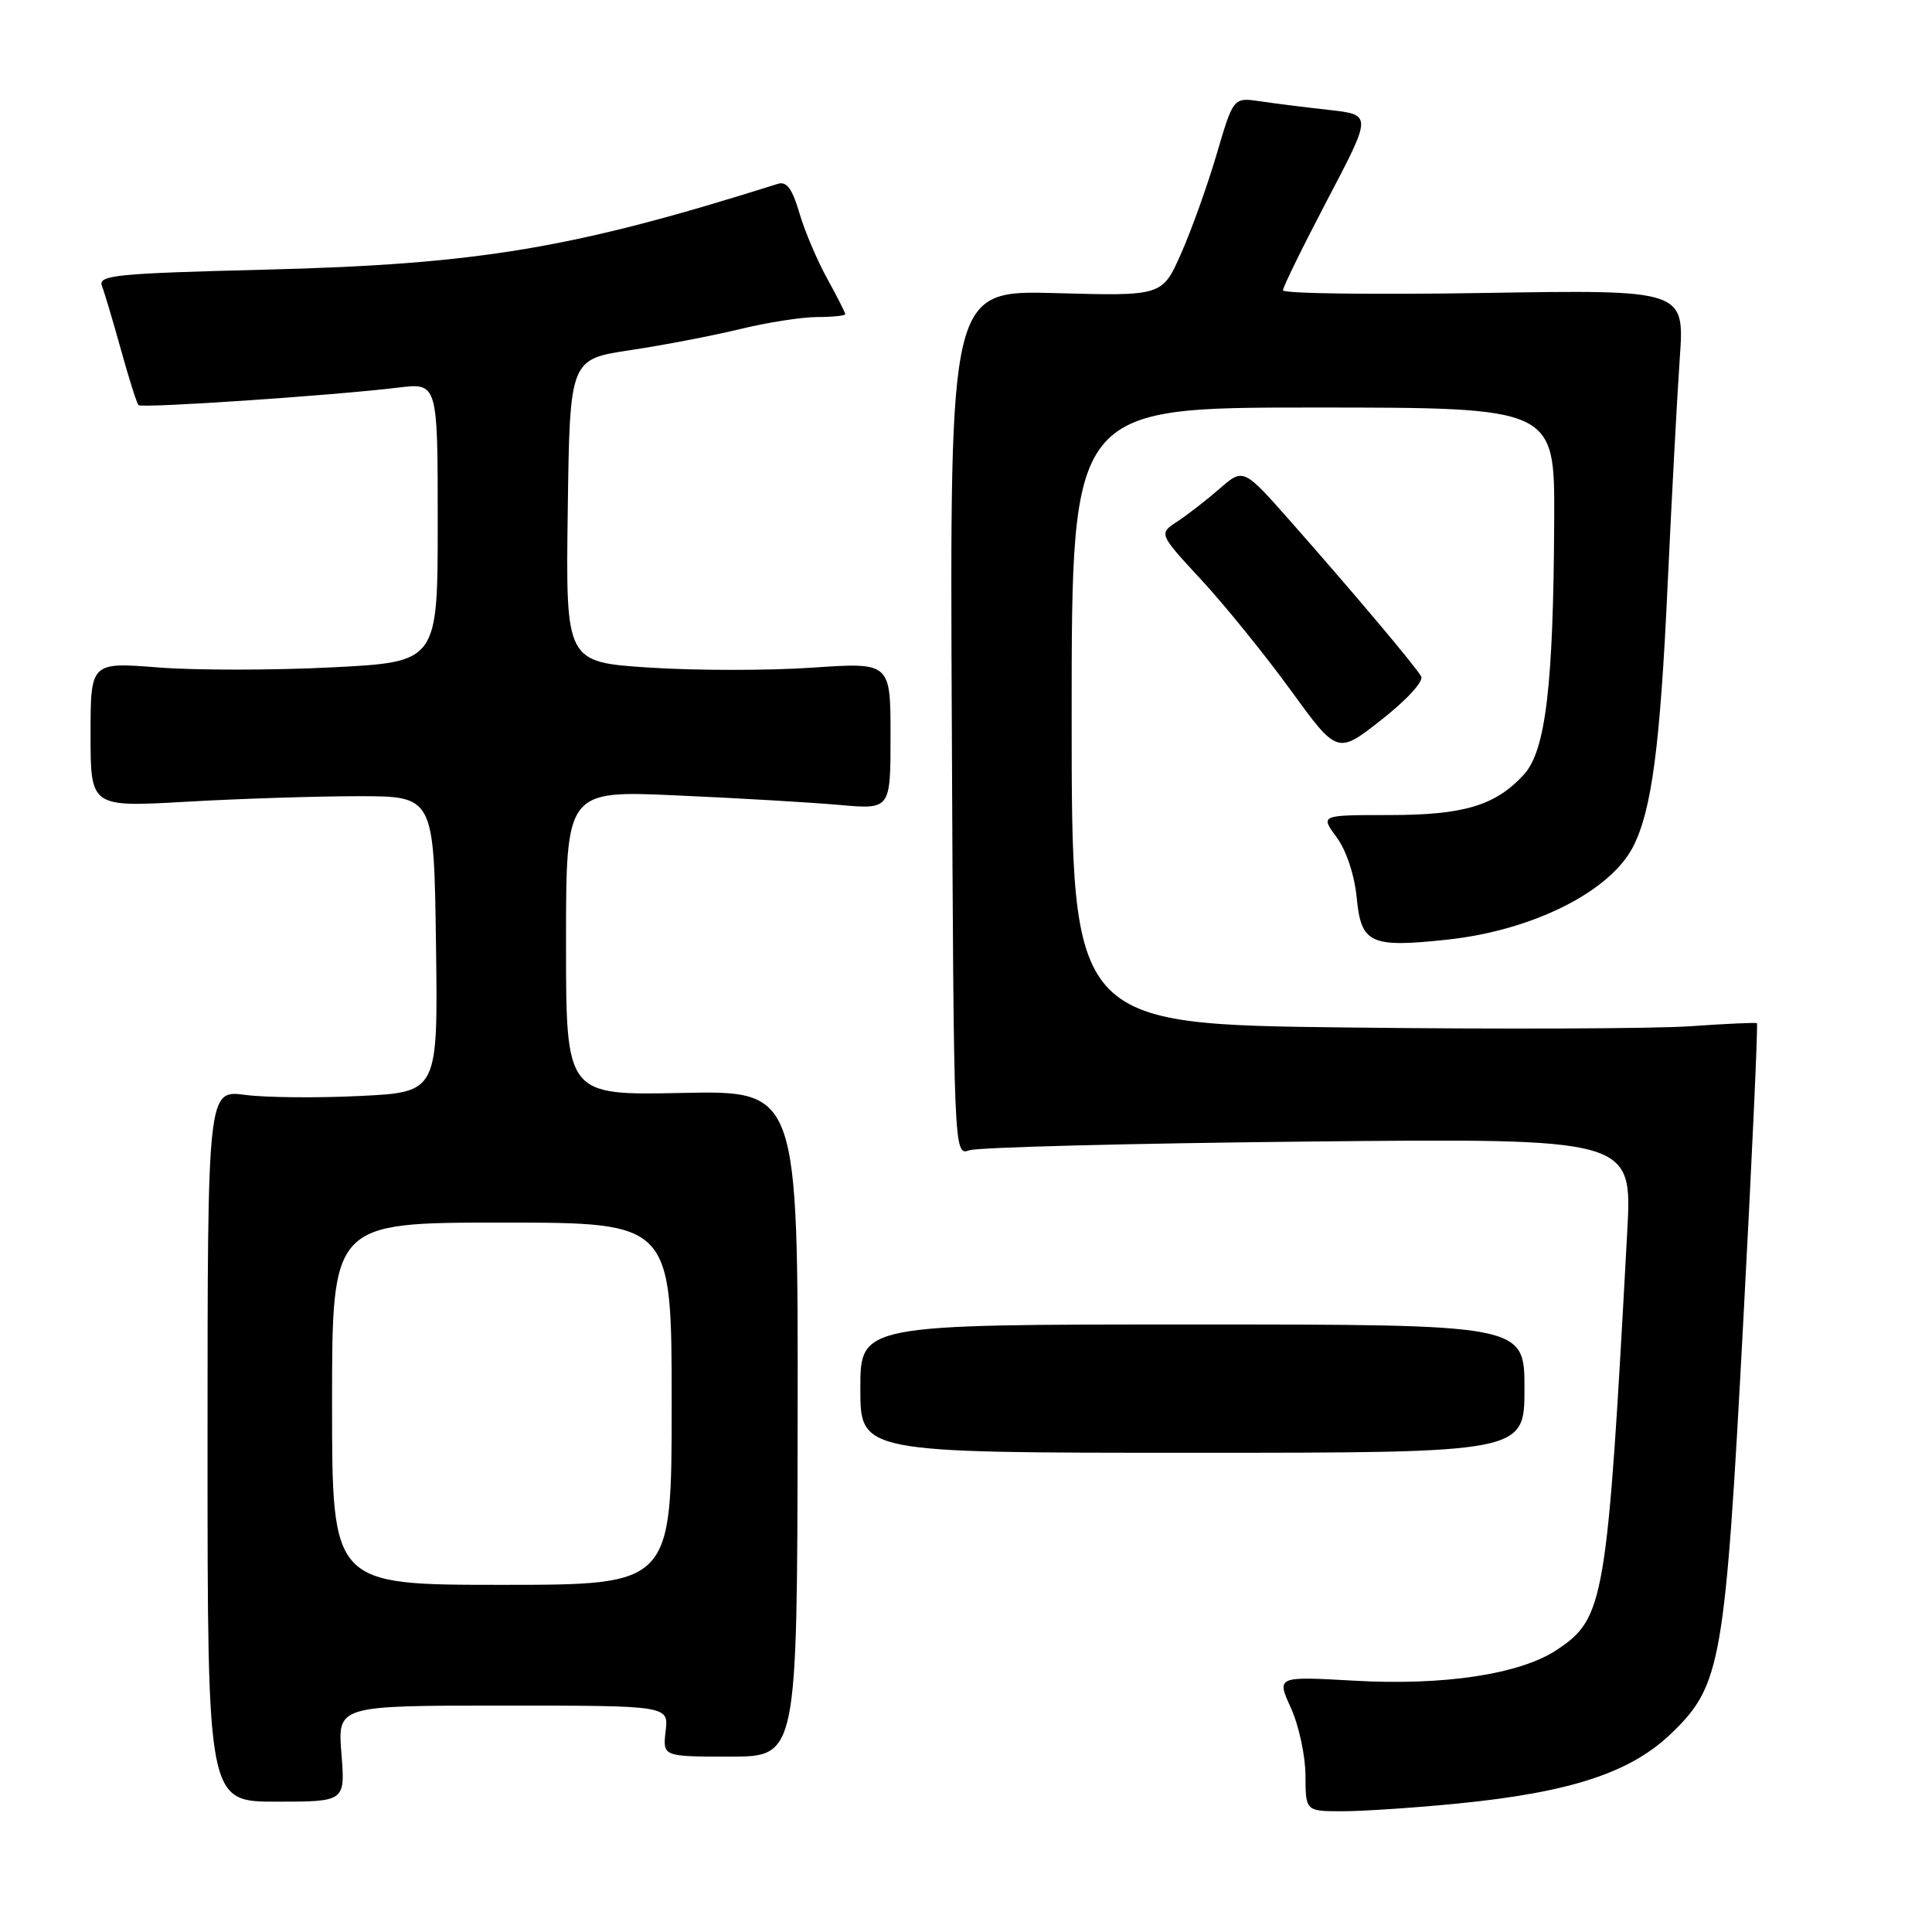 <?xml version="1.0" encoding="UTF-8" standalone="no"?>
<!DOCTYPE svg PUBLIC "-//W3C//DTD SVG 1.1//EN" "http://www.w3.org/Graphics/SVG/1.1/DTD/svg11.dtd" >
<svg xmlns="http://www.w3.org/2000/svg" xmlns:xlink="http://www.w3.org/1999/xlink" version="1.1" viewBox="0 0 256 256">
 <g >
 <path fill="currentColor"
d=" M 193.14 238.98 C 208.07 237.50 216.03 234.90 221.42 229.72 C 228.07 223.33 228.57 220.49 230.99 175.13 C 232.15 153.48 232.96 135.68 232.80 135.58 C 232.63 135.47 228.68 135.65 224.00 135.98 C 219.32 136.31 198.96 136.39 178.75 136.15 C 142.00 135.73 142.00 135.73 142.00 94.87 C 142.00 54.00 142.00 54.00 174.00 54.00 C 206.00 54.00 206.00 54.00 205.94 68.75 C 205.84 90.88 204.82 99.49 201.90 102.66 C 198.12 106.76 193.96 108.00 184.00 108.00 C 174.94 108.00 174.94 108.00 177.11 110.94 C 178.39 112.67 179.48 115.95 179.77 118.95 C 180.35 125.04 181.57 125.60 191.75 124.51 C 203.06 123.30 213.32 118.17 216.39 112.20 C 218.86 107.39 219.98 98.90 220.97 77.50 C 221.51 65.95 222.23 52.43 222.58 47.45 C 223.21 38.39 223.21 38.39 196.60 38.82 C 181.97 39.06 170.00 38.90 170.00 38.47 C 170.00 38.03 172.66 32.62 175.90 26.44 C 181.80 15.21 181.80 15.21 176.15 14.57 C 173.04 14.23 168.91 13.71 166.97 13.42 C 163.43 12.90 163.43 12.90 161.22 20.41 C 160.01 24.53 157.89 30.46 156.51 33.57 C 154.01 39.23 154.01 39.23 139.93 38.84 C 125.85 38.45 125.85 38.45 126.12 95.79 C 126.38 153.13 126.38 153.13 128.44 152.42 C 129.57 152.02 149.80 151.50 173.40 151.26 C 216.29 150.83 216.29 150.83 215.62 163.17 C 212.95 212.41 212.61 214.40 206.28 218.62 C 201.44 221.84 191.34 223.38 179.42 222.70 C 169.15 222.12 169.15 222.12 171.05 226.31 C 172.10 228.61 172.97 232.64 172.98 235.25 C 173.00 240.00 173.00 240.00 177.89 240.00 C 180.59 240.00 187.45 239.54 193.14 238.98 Z  M 45.24 232.36 C 44.73 226.00 44.73 226.00 66.66 226.00 C 88.60 226.00 88.60 226.00 88.20 229.38 C 87.81 232.76 87.81 232.76 96.72 232.76 C 105.63 232.76 105.63 232.76 105.69 188.63 C 105.76 144.50 105.76 144.50 90.38 144.82 C 75.00 145.14 75.00 145.14 75.00 124.94 C 75.00 104.73 75.00 104.73 89.75 105.40 C 97.86 105.76 107.54 106.33 111.25 106.66 C 118.00 107.26 118.00 107.26 118.00 97.51 C 118.00 87.76 118.00 87.76 107.59 88.47 C 101.86 88.86 92.18 88.86 86.07 88.46 C 74.96 87.74 74.96 87.74 75.23 67.67 C 75.50 47.60 75.50 47.60 83.50 46.40 C 87.90 45.74 94.42 44.49 98.00 43.62 C 101.58 42.74 106.19 42.02 108.25 42.01 C 110.31 42.01 112.00 41.83 112.00 41.63 C 112.00 41.42 110.91 39.28 109.59 36.88 C 108.26 34.47 106.60 30.56 105.91 28.18 C 104.98 25.01 104.22 23.99 103.07 24.36 C 75.93 32.93 63.52 35.01 35.20 35.73 C 15.28 36.23 12.96 36.46 13.51 37.90 C 13.85 38.78 14.99 42.60 16.04 46.39 C 17.09 50.18 18.13 53.46 18.35 53.68 C 18.78 54.12 44.26 52.40 52.75 51.36 C 58.00 50.72 58.00 50.72 58.00 69.22 C 58.00 87.72 58.00 87.72 43.96 88.43 C 36.24 88.82 25.89 88.83 20.96 88.44 C 12.00 87.74 12.00 87.74 12.00 97.35 C 12.00 106.96 12.00 106.96 24.75 106.23 C 31.76 105.83 42.00 105.50 47.50 105.50 C 57.50 105.50 57.50 105.50 57.77 125.11 C 58.04 144.71 58.04 144.71 47.77 145.22 C 42.12 145.50 35.25 145.44 32.50 145.08 C 27.50 144.42 27.50 144.42 27.50 191.57 C 27.50 238.73 27.50 238.73 36.62 238.73 C 45.75 238.73 45.75 238.73 45.24 232.36 Z  M 202.00 184.00 C 202.00 175.50 202.00 175.50 158.00 175.50 C 114.00 175.50 114.00 175.50 114.00 184.00 C 114.00 192.50 114.00 192.50 158.00 192.50 C 202.00 192.50 202.00 192.50 202.00 184.00 Z  M 188.31 89.62 C 187.48 88.19 179.39 78.59 171.15 69.25 C 164.76 62.00 164.76 62.00 161.61 64.75 C 159.87 66.26 157.34 68.23 155.99 69.11 C 153.53 70.72 153.53 70.72 159.18 76.83 C 162.29 80.19 167.62 86.77 171.02 91.45 C 177.21 99.97 177.21 99.97 183.08 95.35 C 186.43 92.72 188.68 90.26 188.31 89.62 Z  M 44.00 186.00 C 44.00 162.00 44.00 162.00 66.50 162.00 C 89.00 162.00 89.00 162.00 89.00 186.00 C 89.00 210.00 89.00 210.00 66.50 210.00 C 44.00 210.00 44.00 210.00 44.00 186.00 Z "/>
</g>
</svg>